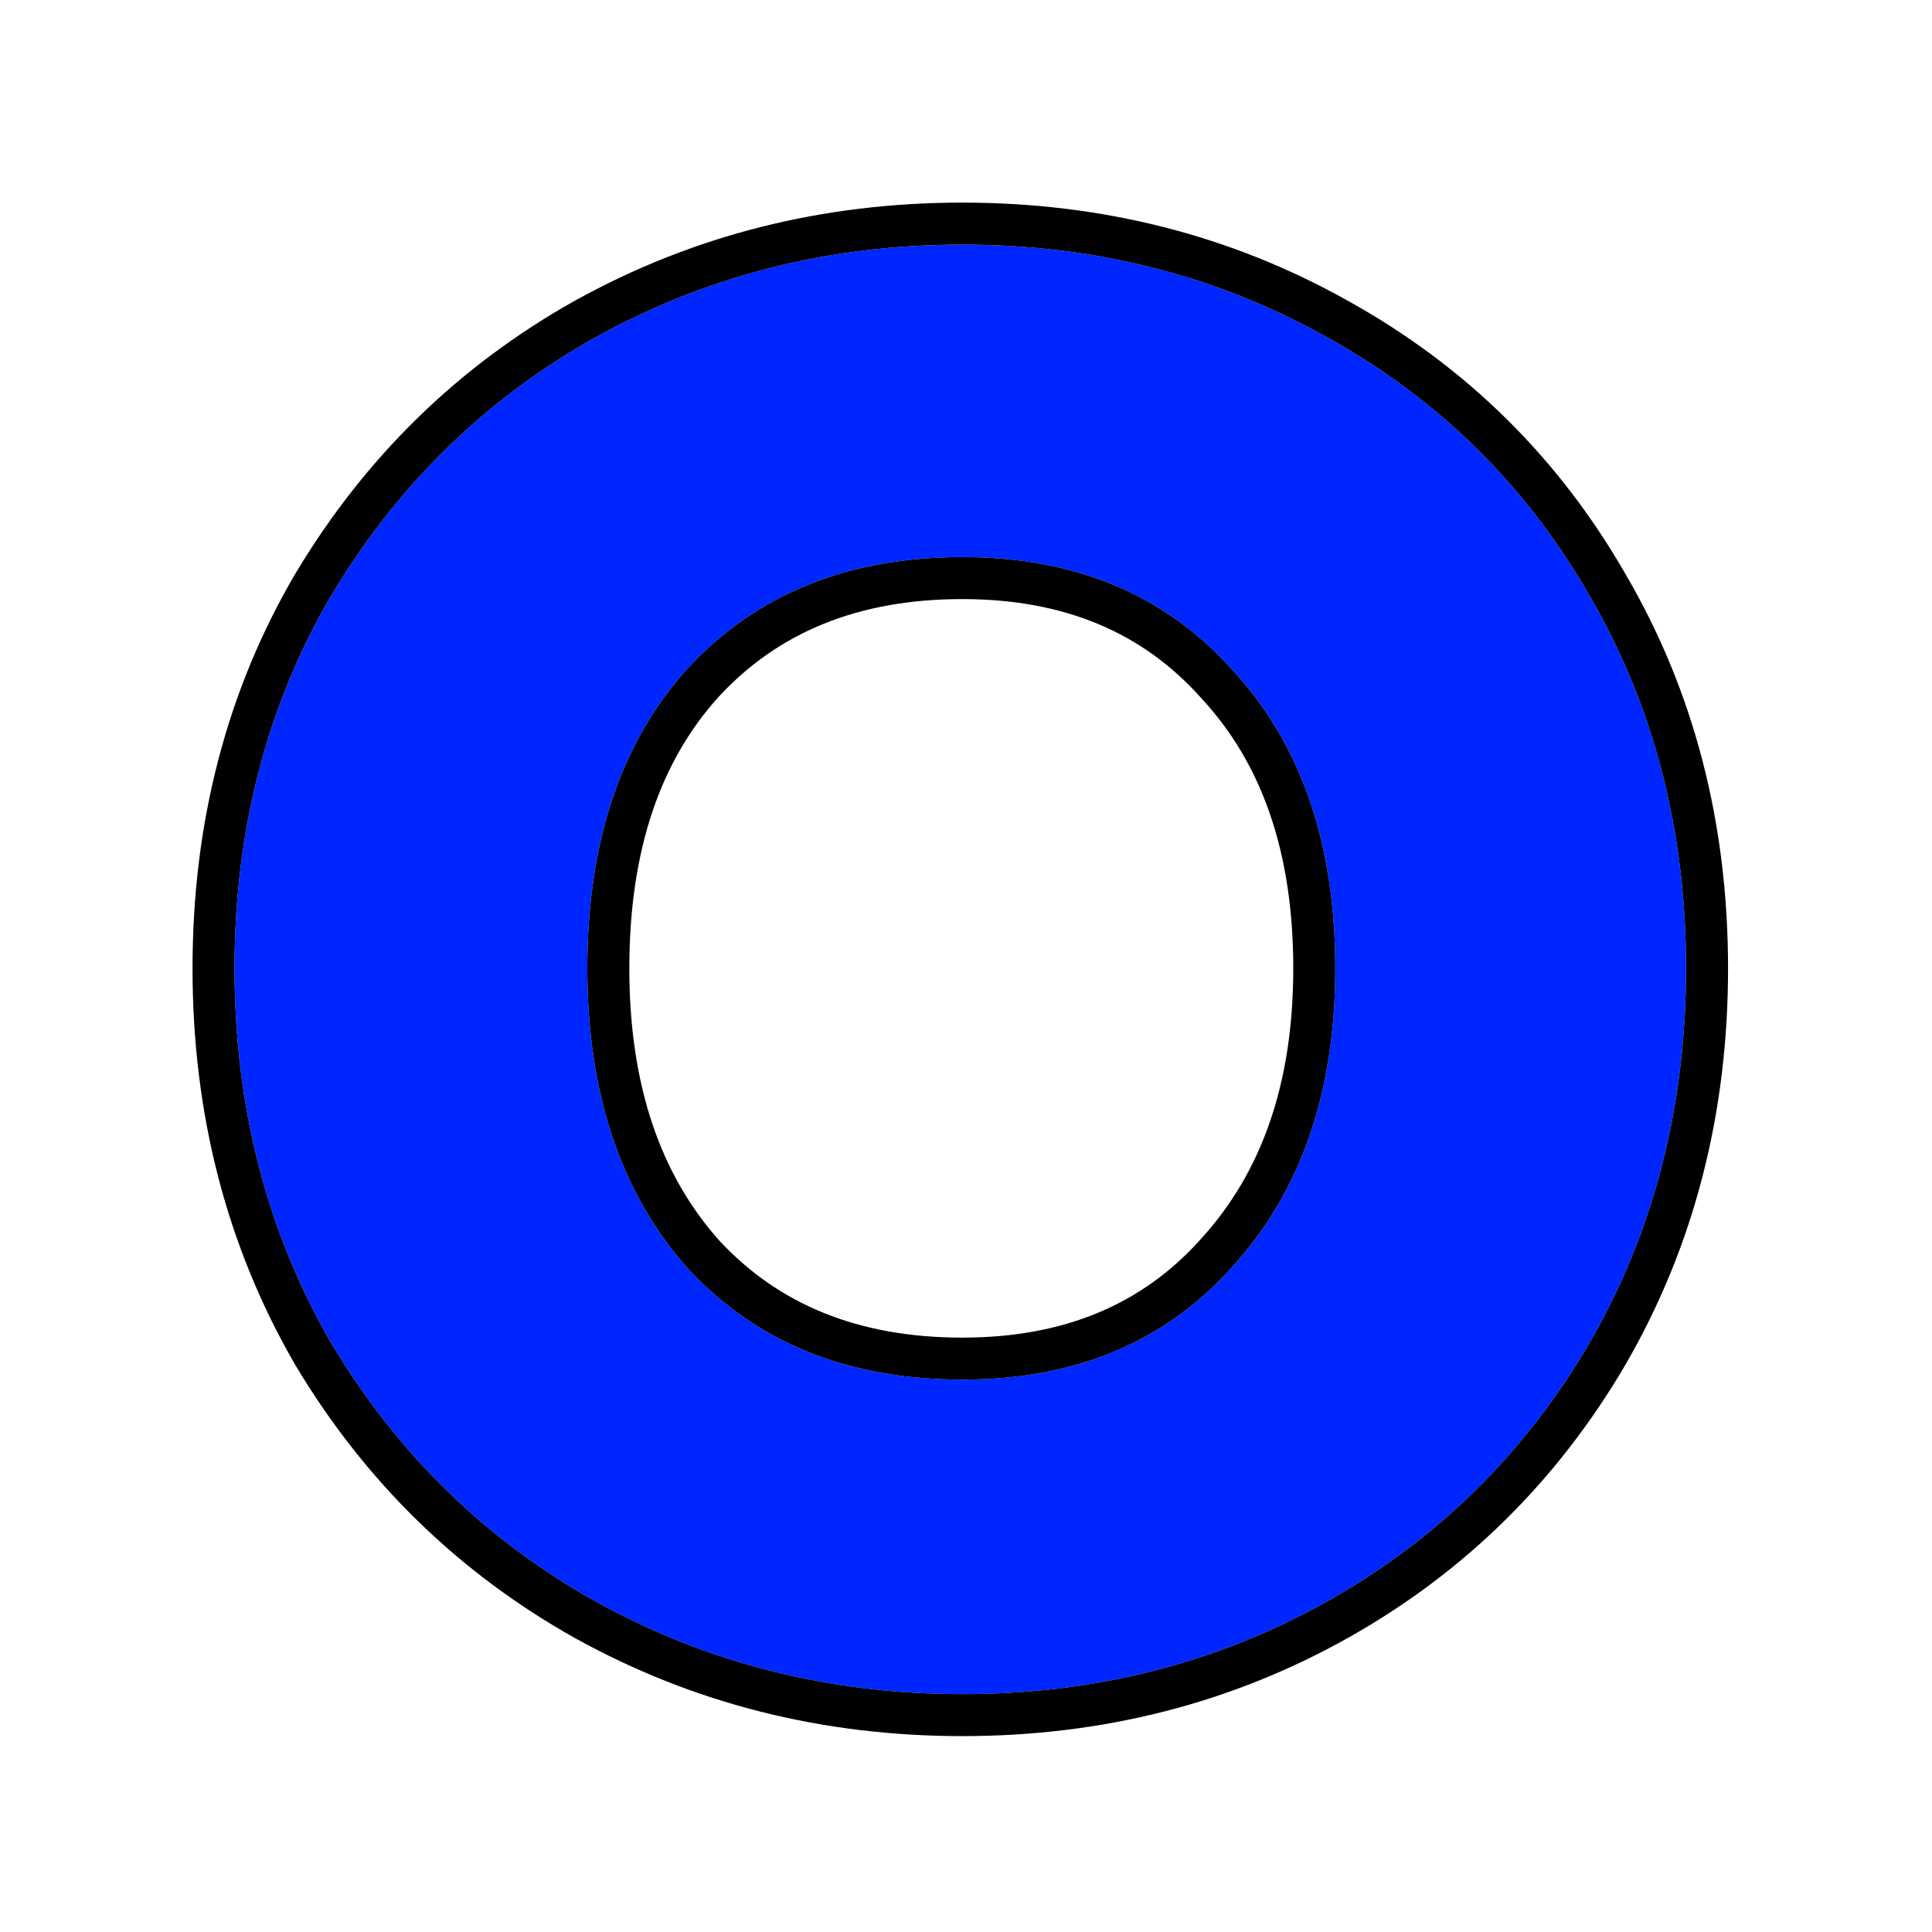 <svg width="46" height="46" viewBox="0 0 46 46" fill="none" xmlns="http://www.w3.org/2000/svg">
<g filter="url(#filter0_d_1_24)">
<path d="M22.912 36.336C19.744 36.336 16.832 35.6 14.176 34.128C11.552 32.656 9.456 30.608 7.888 27.984C6.352 25.328 5.584 22.352 5.584 19.056C5.584 15.76 6.352 12.8 7.888 10.176C9.456 7.552 11.552 5.504 14.176 4.032C16.832 2.56 19.744 1.824 22.912 1.824C26.08 1.824 28.976 2.56 31.6 4.032C34.256 5.504 36.336 7.552 37.84 10.176C39.376 12.8 40.144 15.76 40.144 19.056C40.144 22.352 39.376 25.328 37.84 27.984C36.304 30.608 34.224 32.656 31.6 34.128C28.976 35.6 26.08 36.336 22.912 36.336ZM22.912 28.848C25.6 28.848 27.744 27.952 29.344 26.16C30.976 24.368 31.792 22 31.792 19.056C31.792 16.08 30.976 13.712 29.344 11.952C27.744 10.16 25.6 9.264 22.912 9.264C20.192 9.264 18.016 10.144 16.384 11.904C14.784 13.664 13.984 16.048 13.984 19.056C13.984 22.032 14.784 24.416 16.384 26.208C18.016 27.968 20.192 28.848 22.912 28.848Z" fill="#0026FF"/>
<path d="M13.931 34.564L13.934 34.565C16.667 36.08 19.663 36.836 22.912 36.836C26.161 36.836 29.142 36.08 31.845 34.564C34.547 33.048 36.691 30.936 38.272 28.237L38.273 28.234C39.856 25.497 40.644 22.433 40.644 19.056C40.644 15.68 39.856 12.632 38.273 9.925C36.723 7.223 34.578 5.111 31.843 3.595C29.141 2.08 26.16 1.324 22.912 1.324C19.663 1.324 16.667 2.08 13.934 3.595L13.931 3.596C11.23 5.111 9.071 7.222 7.459 9.92L7.459 9.92L7.456 9.923C5.872 12.63 5.084 15.679 5.084 19.056C5.084 22.433 5.872 25.497 7.455 28.234L7.455 28.234L7.459 28.241C9.071 30.938 11.23 33.049 13.931 34.564ZM28.974 25.823L28.974 25.823L28.971 25.827C27.478 27.5 25.476 28.348 22.912 28.348C20.312 28.348 18.278 27.513 16.754 25.872C15.256 24.192 14.484 21.938 14.484 19.056C14.484 16.139 15.258 13.887 16.752 12.242C18.276 10.6 20.312 9.764 22.912 9.764C25.476 9.764 27.478 10.613 28.971 12.285L28.971 12.285L28.977 12.292C30.504 13.939 31.292 16.174 31.292 19.056C31.292 21.904 30.505 24.142 28.974 25.823Z" stroke="black"/>
</g>
<defs>
<filter id="filter0_d_1_24" x="0.584" y="0.824" width="44.56" height="44.512" filterUnits="userSpaceOnUse" color-interpolation-filters="sRGB">
<feFlood flood-opacity="0" result="BackgroundImageFix"/>
<feColorMatrix in="SourceAlpha" type="matrix" values="0 0 0 0 0 0 0 0 0 0 0 0 0 0 0 0 0 0 127 0" result="hardAlpha"/>
<feOffset dy="4"/>
<feGaussianBlur stdDeviation="2"/>
<feComposite in2="hardAlpha" operator="out"/>
<feColorMatrix type="matrix" values="0 0 0 0 0 0 0 0 0 0 0 0 0 0 0 0 0 0 0.25 0"/>
<feBlend mode="normal" in2="BackgroundImageFix" result="effect1_dropShadow_1_24"/>
<feBlend mode="normal" in="SourceGraphic" in2="effect1_dropShadow_1_24" result="shape"/>
</filter>
</defs>
</svg>
